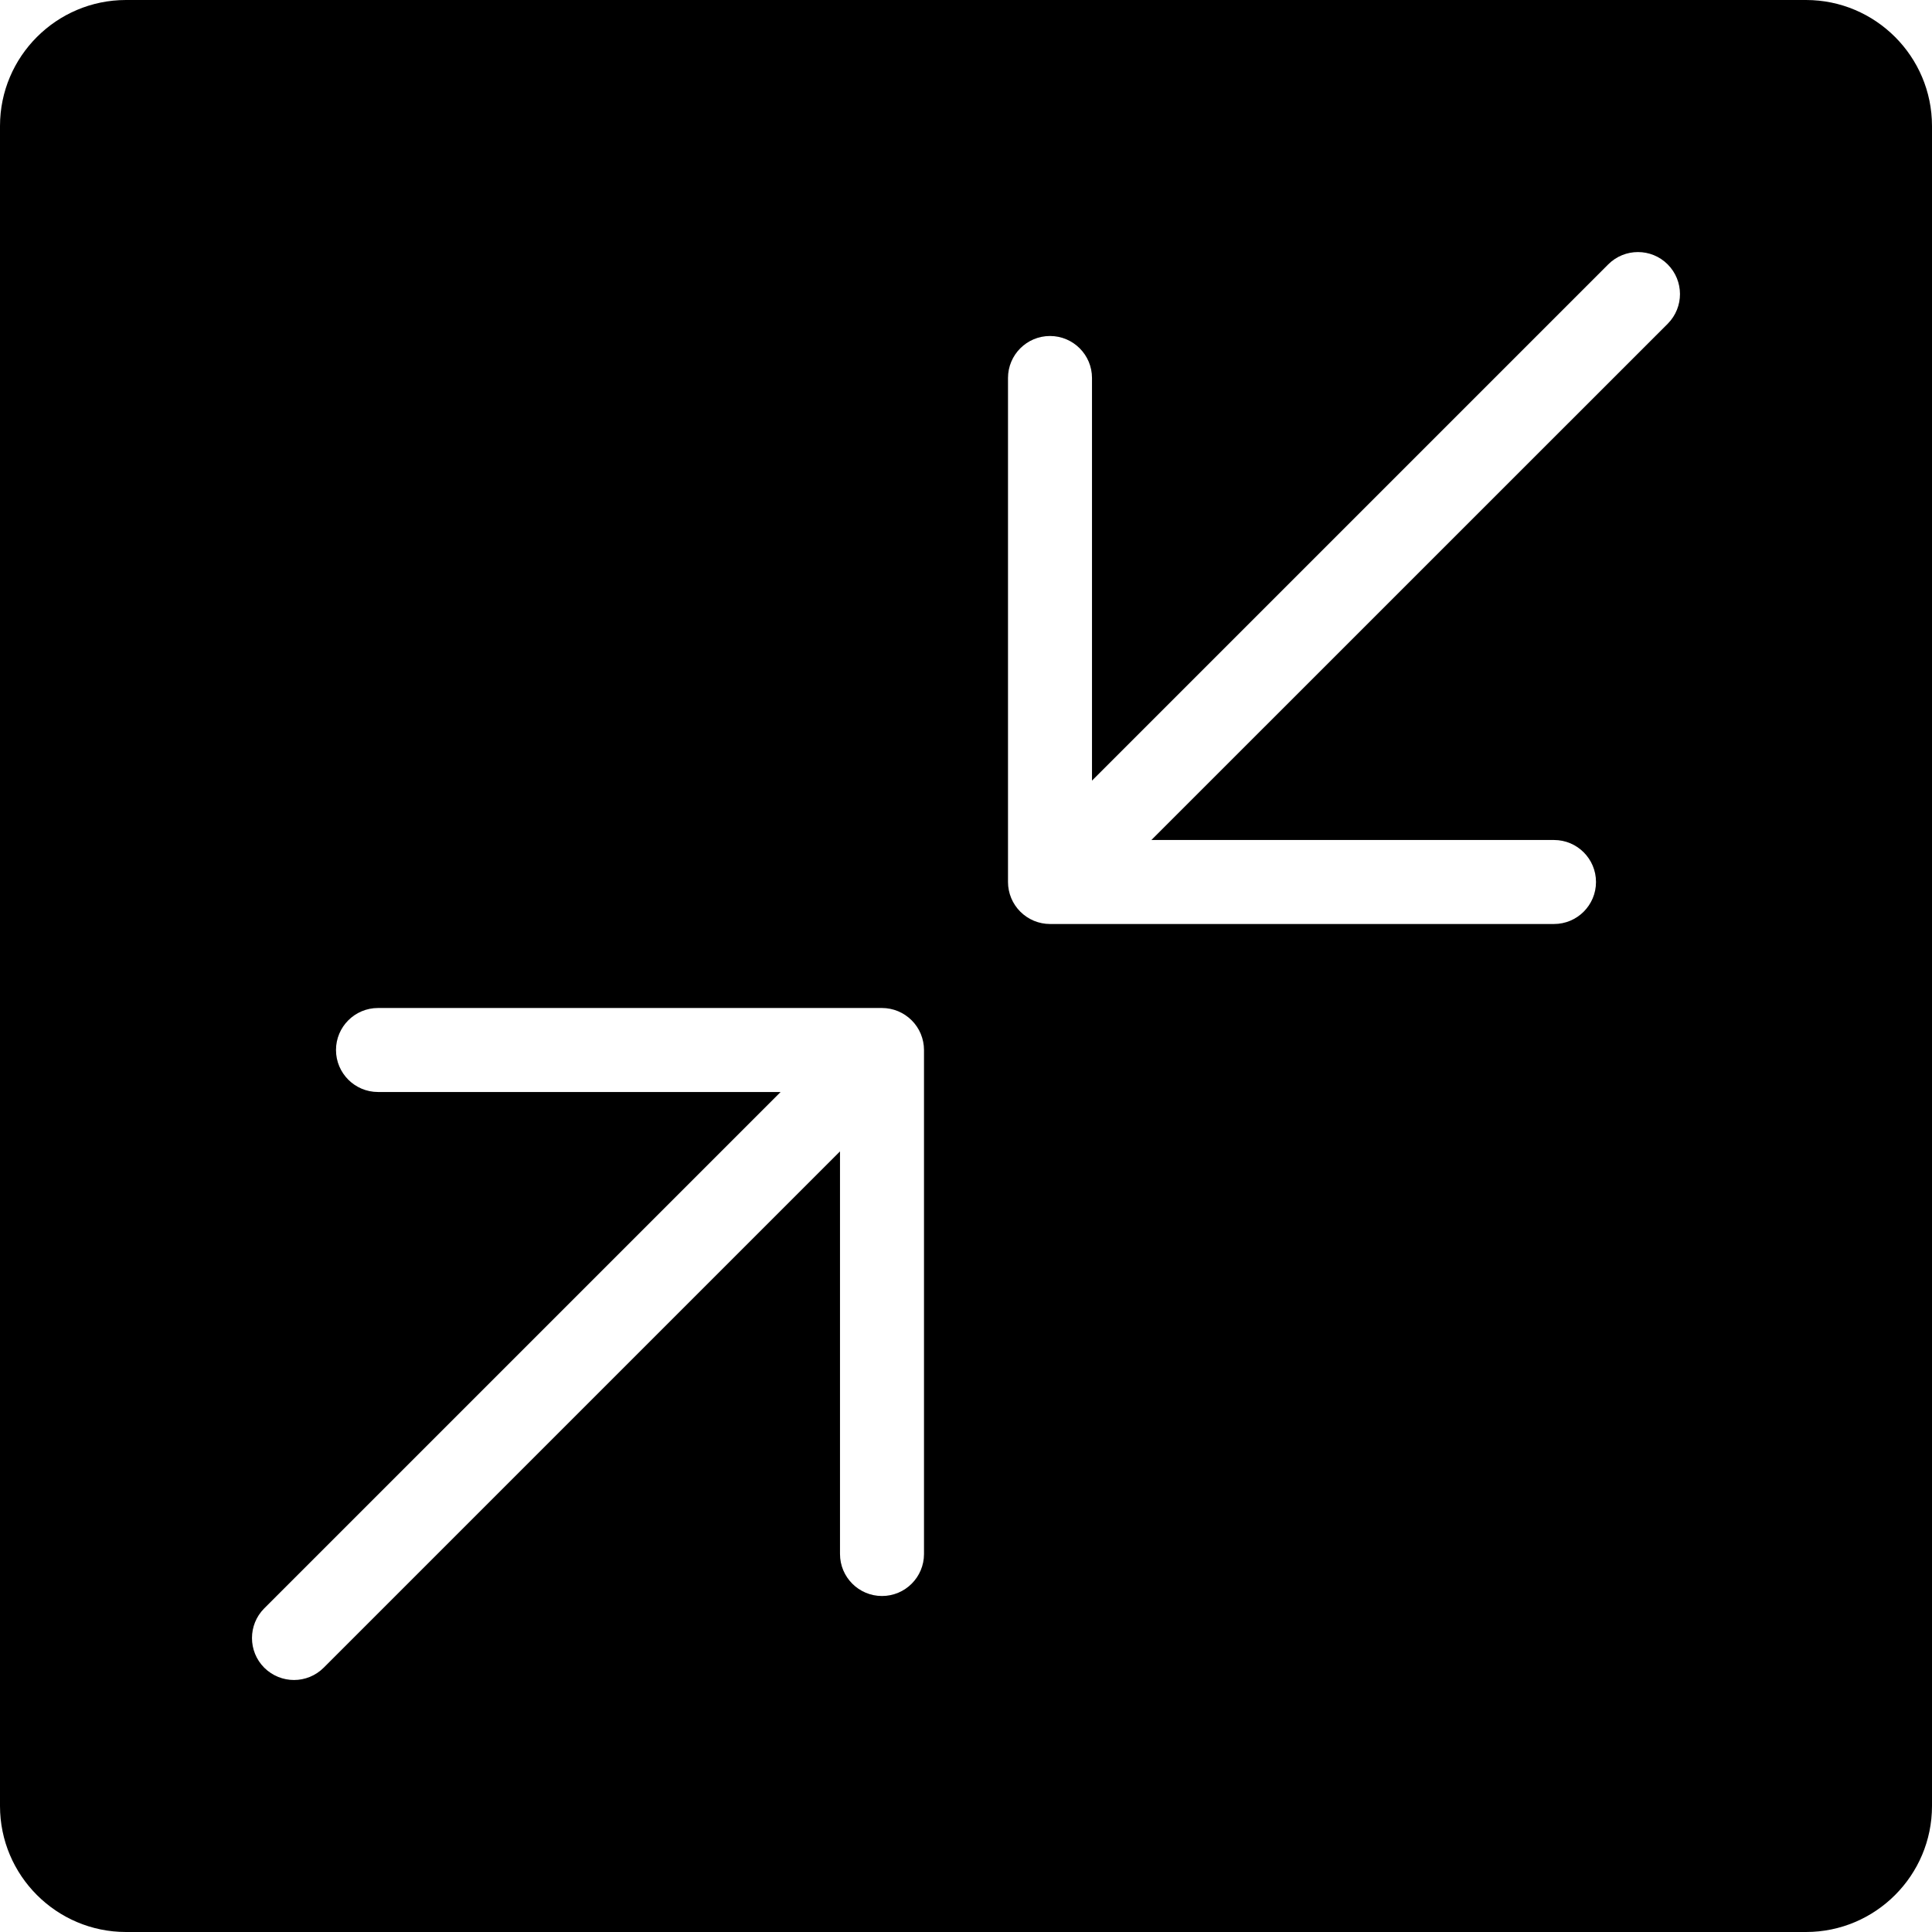 <?xml version="1.0" encoding="iso-8859-1"?>
<!-- Generator: Adobe Illustrator 19.0.0, SVG Export Plug-In . SVG Version: 6.00 Build 0)  -->
<svg version="1.1" id="Capa_1" xmlns="http://www.w3.org/2000/svg" xmlns:xlink="http://www.w3.org/1999/xlink" x="0px" y="0px"
	 viewBox="0 0 490.667 490.667" style="enable-background:new 0 0 490.667 490.667;" xml:space="preserve">
<g>
	<g>
		<path d="M458.667,0H32C14.357,0,0,14.357,0,32v426.667c0,17.643,14.357,32,32,32h426.667c17.643,0,32-14.357,32-32V32
			C490.667,14.357,476.309,0,458.667,0z M234.667,394.667c0,5.888-4.779,10.667-10.667,10.667s-10.667-4.779-10.667-10.667V292.416
			L82.219,423.531c-2.091,2.091-4.821,3.136-7.552,3.136c-2.731,0-5.461-1.045-7.552-3.115c-4.16-4.16-4.16-10.923,0-15.083
			l131.136-131.136H96c-5.888,0-10.667-4.779-10.667-10.667S90.112,256,96,256h128c1.387,0,2.773,0.277,4.075,0.811
			c2.603,1.088,4.693,3.157,5.781,5.781c0.533,1.301,0.811,2.688,0.811,4.075V394.667z M423.552,82.219L292.416,213.333h102.251
			c5.888,0,10.667,4.779,10.667,10.667s-4.779,10.667-10.667,10.667h-128c-1.387,0-2.773-0.277-4.075-0.811
			c-2.603-1.088-4.693-3.157-5.781-5.781C256.277,226.773,256,225.387,256,224V96c0-5.888,4.779-10.667,10.667-10.667
			S277.333,90.112,277.333,96v102.251L408.448,67.136c4.16-4.16,10.923-4.16,15.083,0C427.691,71.296,427.712,78.037,423.552,82.219
			z"/>
	</g>
</g>
<g>
</g>
<g>
</g>
<g>
</g>
<g>
</g>
<g>
</g>
<g>
</g>
<g>
</g>
<g>
</g>
<g>
</g>
<g>
</g>
<g>
</g>
<g>
</g>
<g>
</g>
<g>
</g>
<g>
</g>
</svg>
